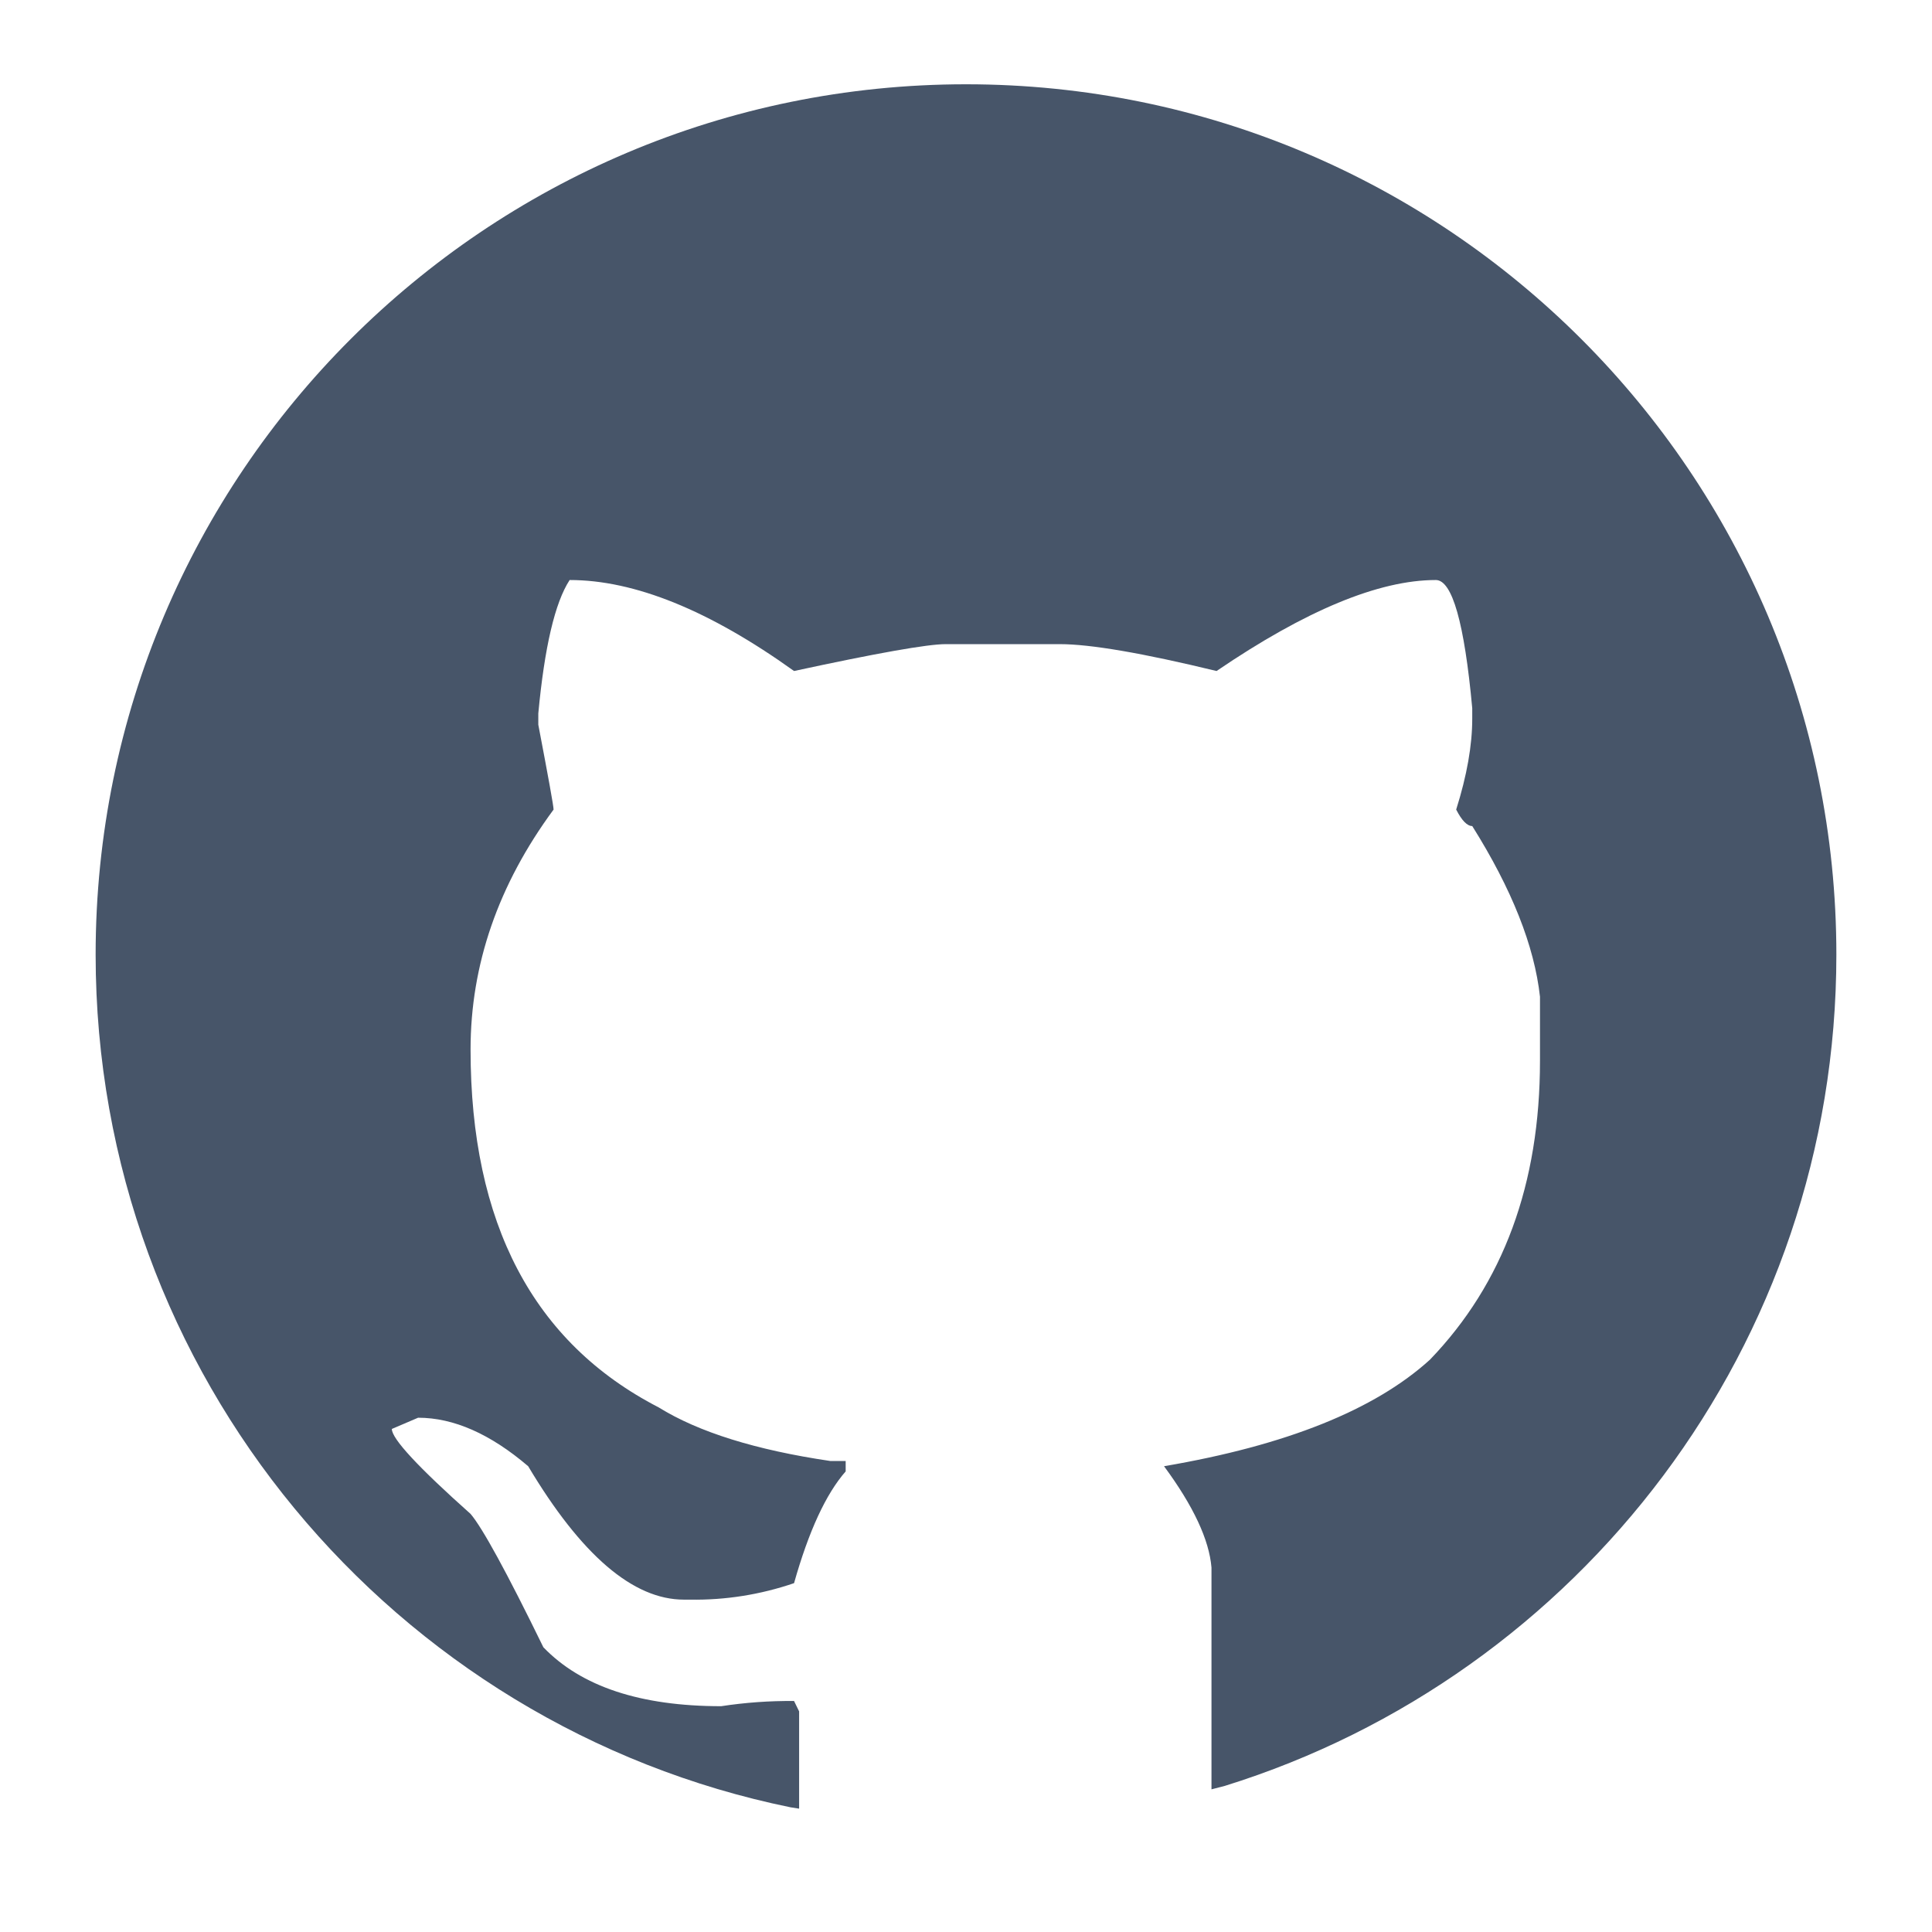 <svg width="32" height="32" viewBox="0 0 32 32" fill="none" xmlns="http://www.w3.org/2000/svg">
<path fill-rule="evenodd" clip-rule="evenodd" d="M16 1.396C23.962 1.396 30.416 7.85 30.416 15.812C30.416 22.281 26.155 27.755 20.287 29.58L20.066 29.637V25.964C20.028 25.505 19.767 24.945 19.28 24.285C21.3 23.941 22.768 23.353 23.684 22.521C24.9 21.258 25.507 19.608 25.507 17.57V16.509C25.414 15.667 25.04 14.725 24.385 13.682C24.301 13.682 24.212 13.591 24.119 13.409C24.297 12.845 24.385 12.343 24.385 11.903V11.731C24.255 10.315 24.053 9.607 23.782 9.607C22.838 9.607 21.627 10.109 20.15 11.114C18.925 10.817 18.06 10.669 17.555 10.669H15.662C15.363 10.669 14.526 10.817 13.152 11.114C11.749 10.109 10.51 9.607 9.435 9.607C9.192 9.98 9.019 10.717 8.916 11.817V12.003C9.084 12.883 9.169 13.352 9.169 13.409C8.252 14.653 7.794 15.978 7.794 17.384C7.794 20.263 8.832 22.238 10.908 23.31C11.571 23.721 12.52 24.017 13.755 24.199H14.007V24.371C13.68 24.744 13.395 25.361 13.152 26.222C12.597 26.412 12.013 26.505 11.427 26.495H11.328C10.487 26.495 9.627 25.759 8.748 24.285C8.121 23.75 7.514 23.482 6.925 23.482L6.49 23.668C6.49 23.831 6.925 24.3 7.794 25.075C7.99 25.304 8.393 26.041 9 27.284C9.627 27.935 10.608 28.26 11.945 28.26C12.345 28.199 12.748 28.17 13.152 28.174L13.236 28.346V29.957L13.095 29.935C6.525 28.591 1.584 22.778 1.584 15.812C1.584 7.85 8.038 1.396 16 1.396Z" fill="#475569"/>
</svg>
